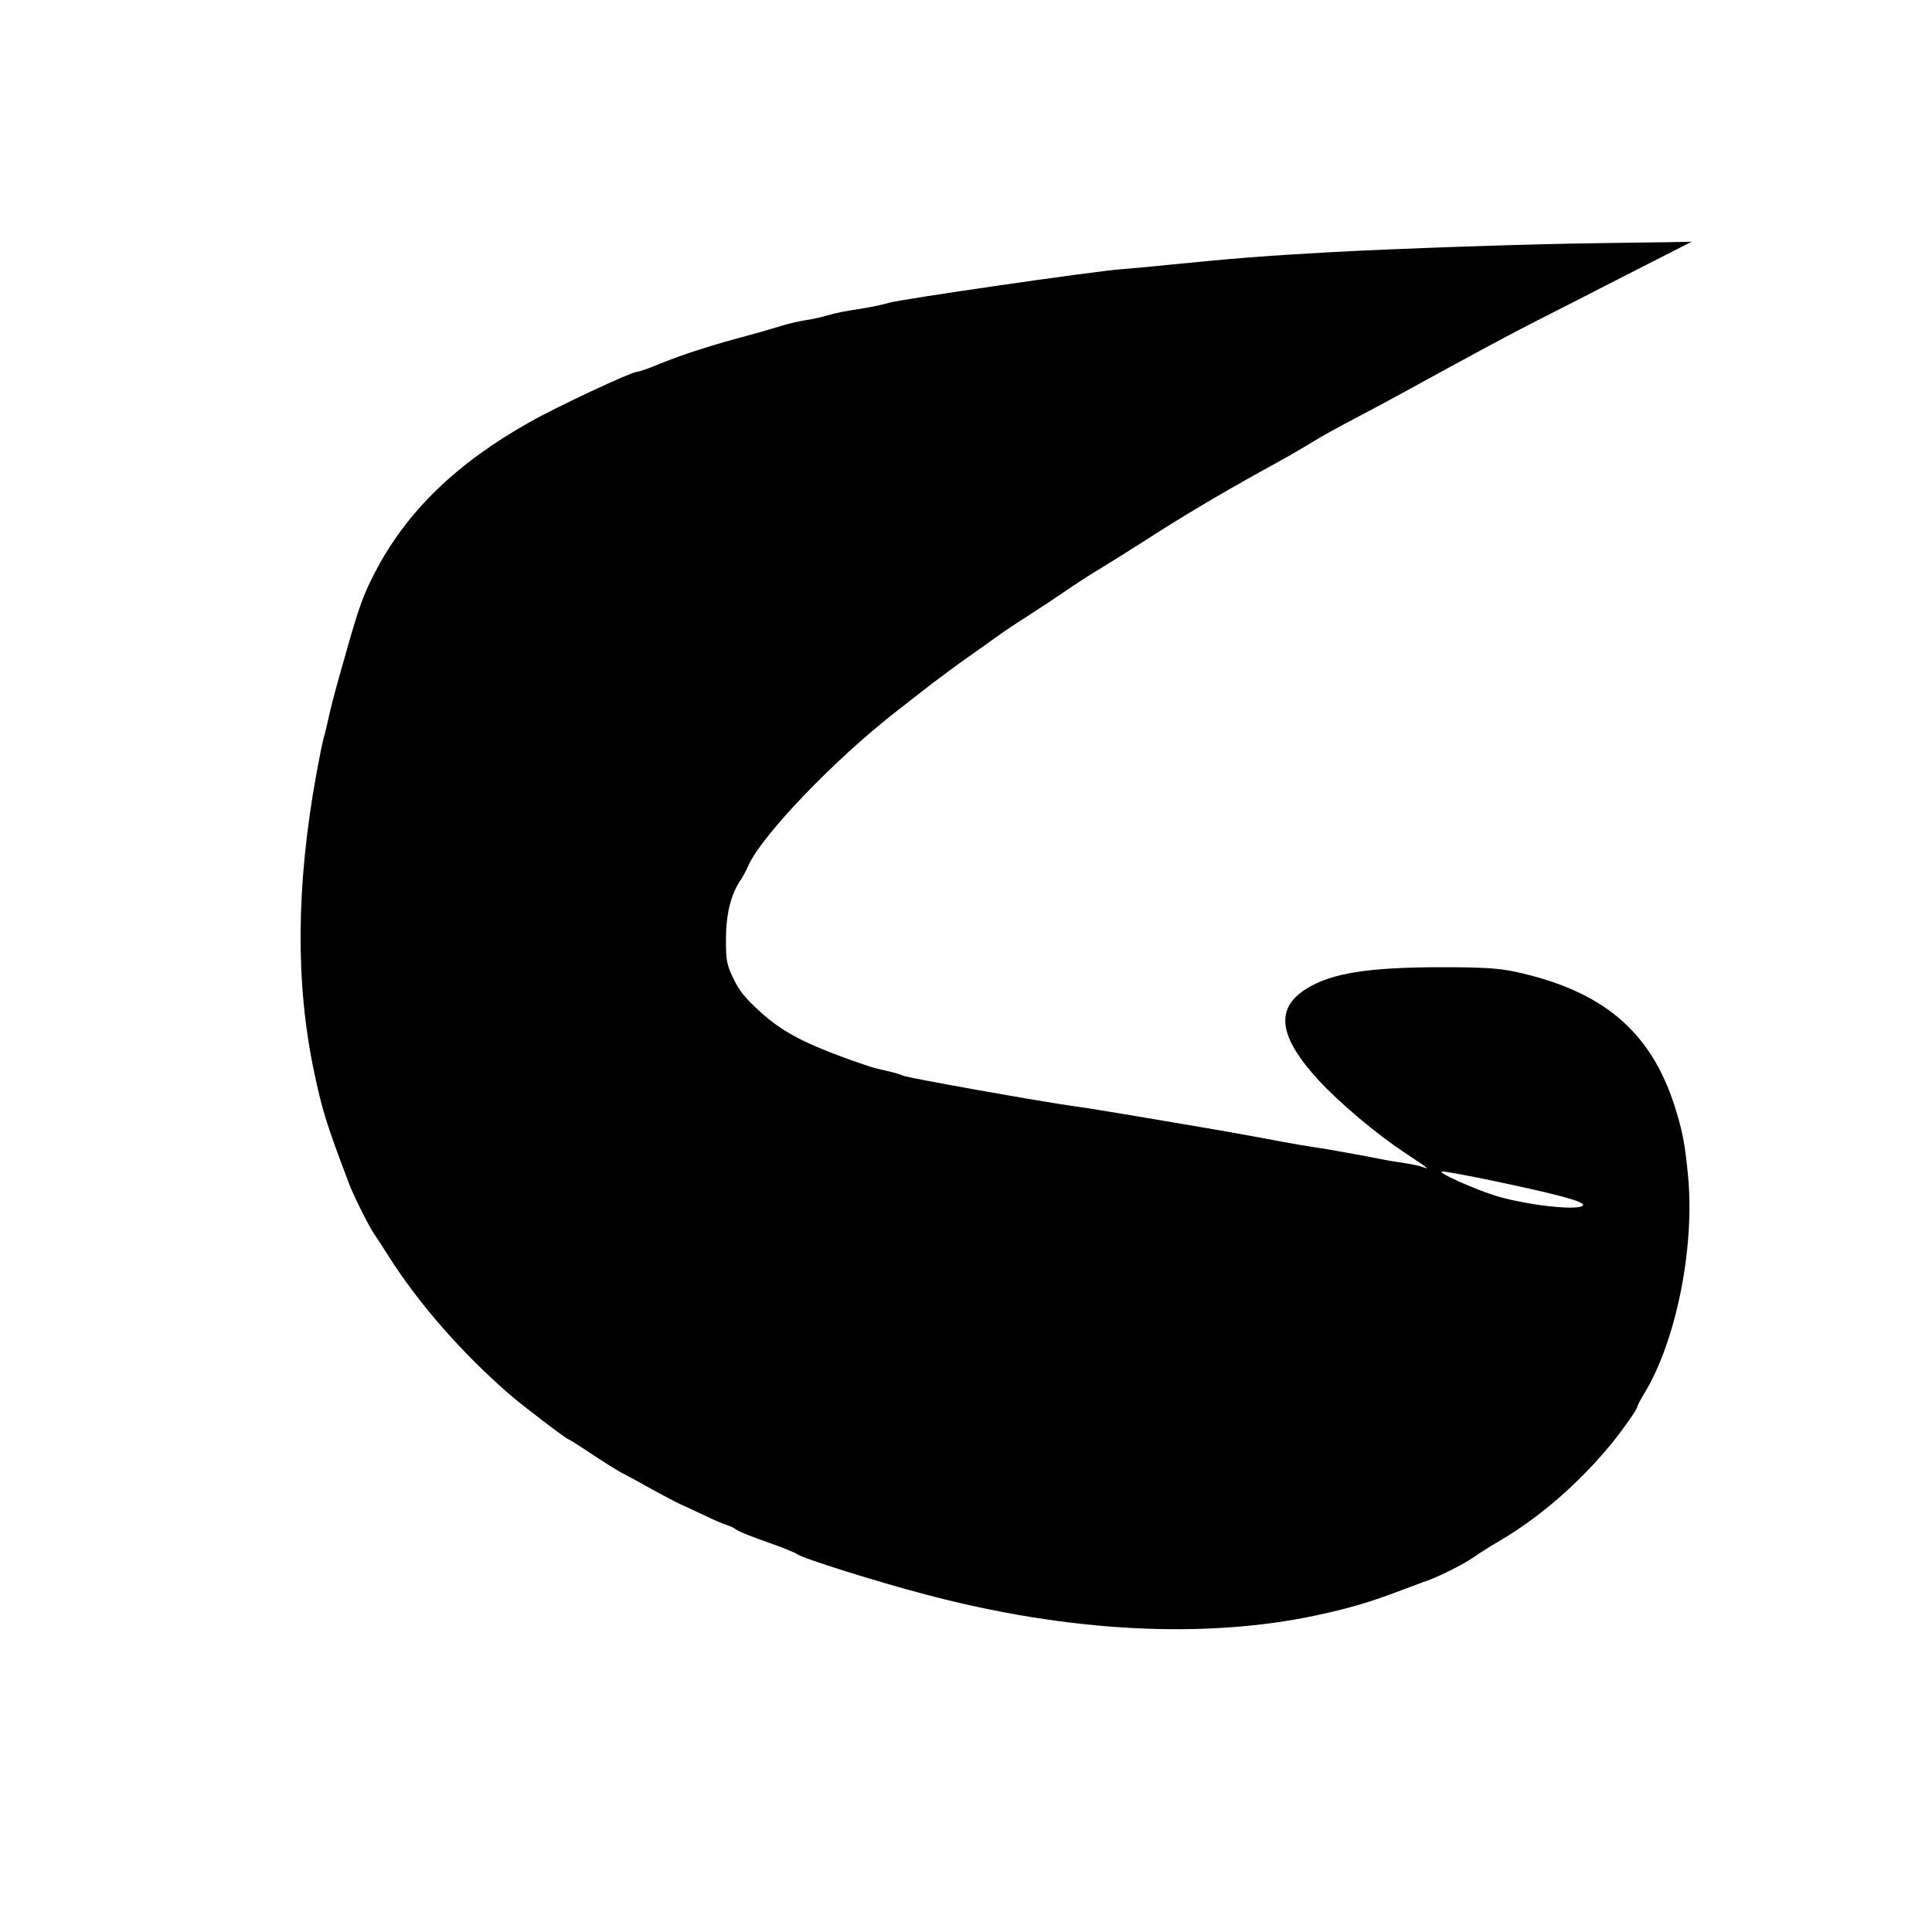 <?xml version="1.0" standalone="no"?>
<!DOCTYPE svg PUBLIC "-//W3C//DTD SVG 20010904//EN"
 "http://www.w3.org/TR/2001/REC-SVG-20010904/DTD/svg10.dtd">
<svg version="1.0" xmlns="http://www.w3.org/2000/svg"
 width="800pt" height="800pt" viewBox="0 0 800 800"
 preserveAspectRatio="xMidYMid meet">
<g transform="translate(0,800) scale(0.1,-0.1)"
fill="#000000" stroke="none">
<path d="M6615 6993 c-274 -3 -830 -22 -1120 -38 -264 -15 -390 -25 -640 -50
-77 -8 -174 -17 -215 -20 -117 -9 -910 -124 -960 -139 -25 -8 -81 -19 -125
-26 -44 -6 -100 -17 -125 -25 -25 -7 -65 -17 -90 -20 -25 -4 -65 -13 -90 -20
-25 -8 -72 -21 -105 -31 -147 -40 -175 -48 -250 -72 -44 -13 -117 -40 -162
-58 -45 -19 -89 -34 -97 -34 -22 0 -328 -143 -441 -207 -302 -169 -508 -368
-638 -615 -52 -98 -71 -150 -132 -368 -43 -150 -53 -192 -65 -245 -6 -27 -15
-66 -21 -85 -5 -19 -18 -85 -29 -145 -84 -462 -87 -868 -9 -1235 34 -161 50
-212 145 -463 18 -48 80 -172 103 -206 10 -14 36 -55 59 -91 124 -196 303
-401 502 -574 53 -46 237 -186 244 -186 3 0 31 -18 63 -39 79 -53 143 -93 173
-108 14 -7 66 -35 115 -63 50 -27 101 -54 115 -60 14 -6 57 -26 95 -44 39 -19
81 -37 95 -41 14 -4 32 -13 40 -20 8 -6 65 -29 125 -50 61 -21 117 -44 125
-50 20 -17 336 -116 535 -168 585 -155 1150 -185 1615 -86 139 30 224 55 355
105 39 14 87 33 108 40 55 20 157 72 192 98 17 12 59 39 95 60 171 99 336 241
476 412 46 57 104 139 104 150 0 4 13 28 28 53 130 213 208 592 183 889 -13
143 -24 200 -58 306 -100 309 -301 476 -663 553 -68 14 -130 18 -310 18 -294
-1 -443 -24 -547 -87 -135 -82 -120 -199 47 -381 90 -97 238 -221 355 -299
104 -69 108 -72 75 -60 -14 5 -47 12 -75 16 -27 4 -72 11 -100 17 -70 14 -139
26 -212 39 -35 5 -91 15 -125 20 -35 6 -108 19 -163 30 -55 10 -154 28 -220
39 -66 11 -199 34 -295 50 -96 16 -209 35 -250 40 -138 19 -699 119 -711 127
-7 4 -37 13 -68 20 -53 11 -73 18 -163 50 -187 68 -275 116 -364 198 -59 54
-85 86 -108 136 -28 59 -30 74 -30 165 1 104 21 183 62 243 10 15 23 39 29 54
54 126 359 444 618 645 44 34 109 85 145 113 36 27 103 77 150 110 47 33 103
73 125 89 22 16 76 52 120 80 44 28 112 73 150 99 39 27 106 71 150 97 44 27
126 78 182 114 151 98 320 198 488 291 83 45 177 99 210 120 33 21 112 64 175
97 63 33 156 83 205 110 260 143 459 250 535 288 47 24 213 108 370 189 l285
145 -105 -2 c-58 -1 -186 -2 -285 -4z m-478 -3873 c299 -62 427 -95 418 -111
-15 -23 -216 -2 -354 37 -90 27 -258 102 -229 103 9 1 84 -13 165 -29z"/>
</g>
</svg>
